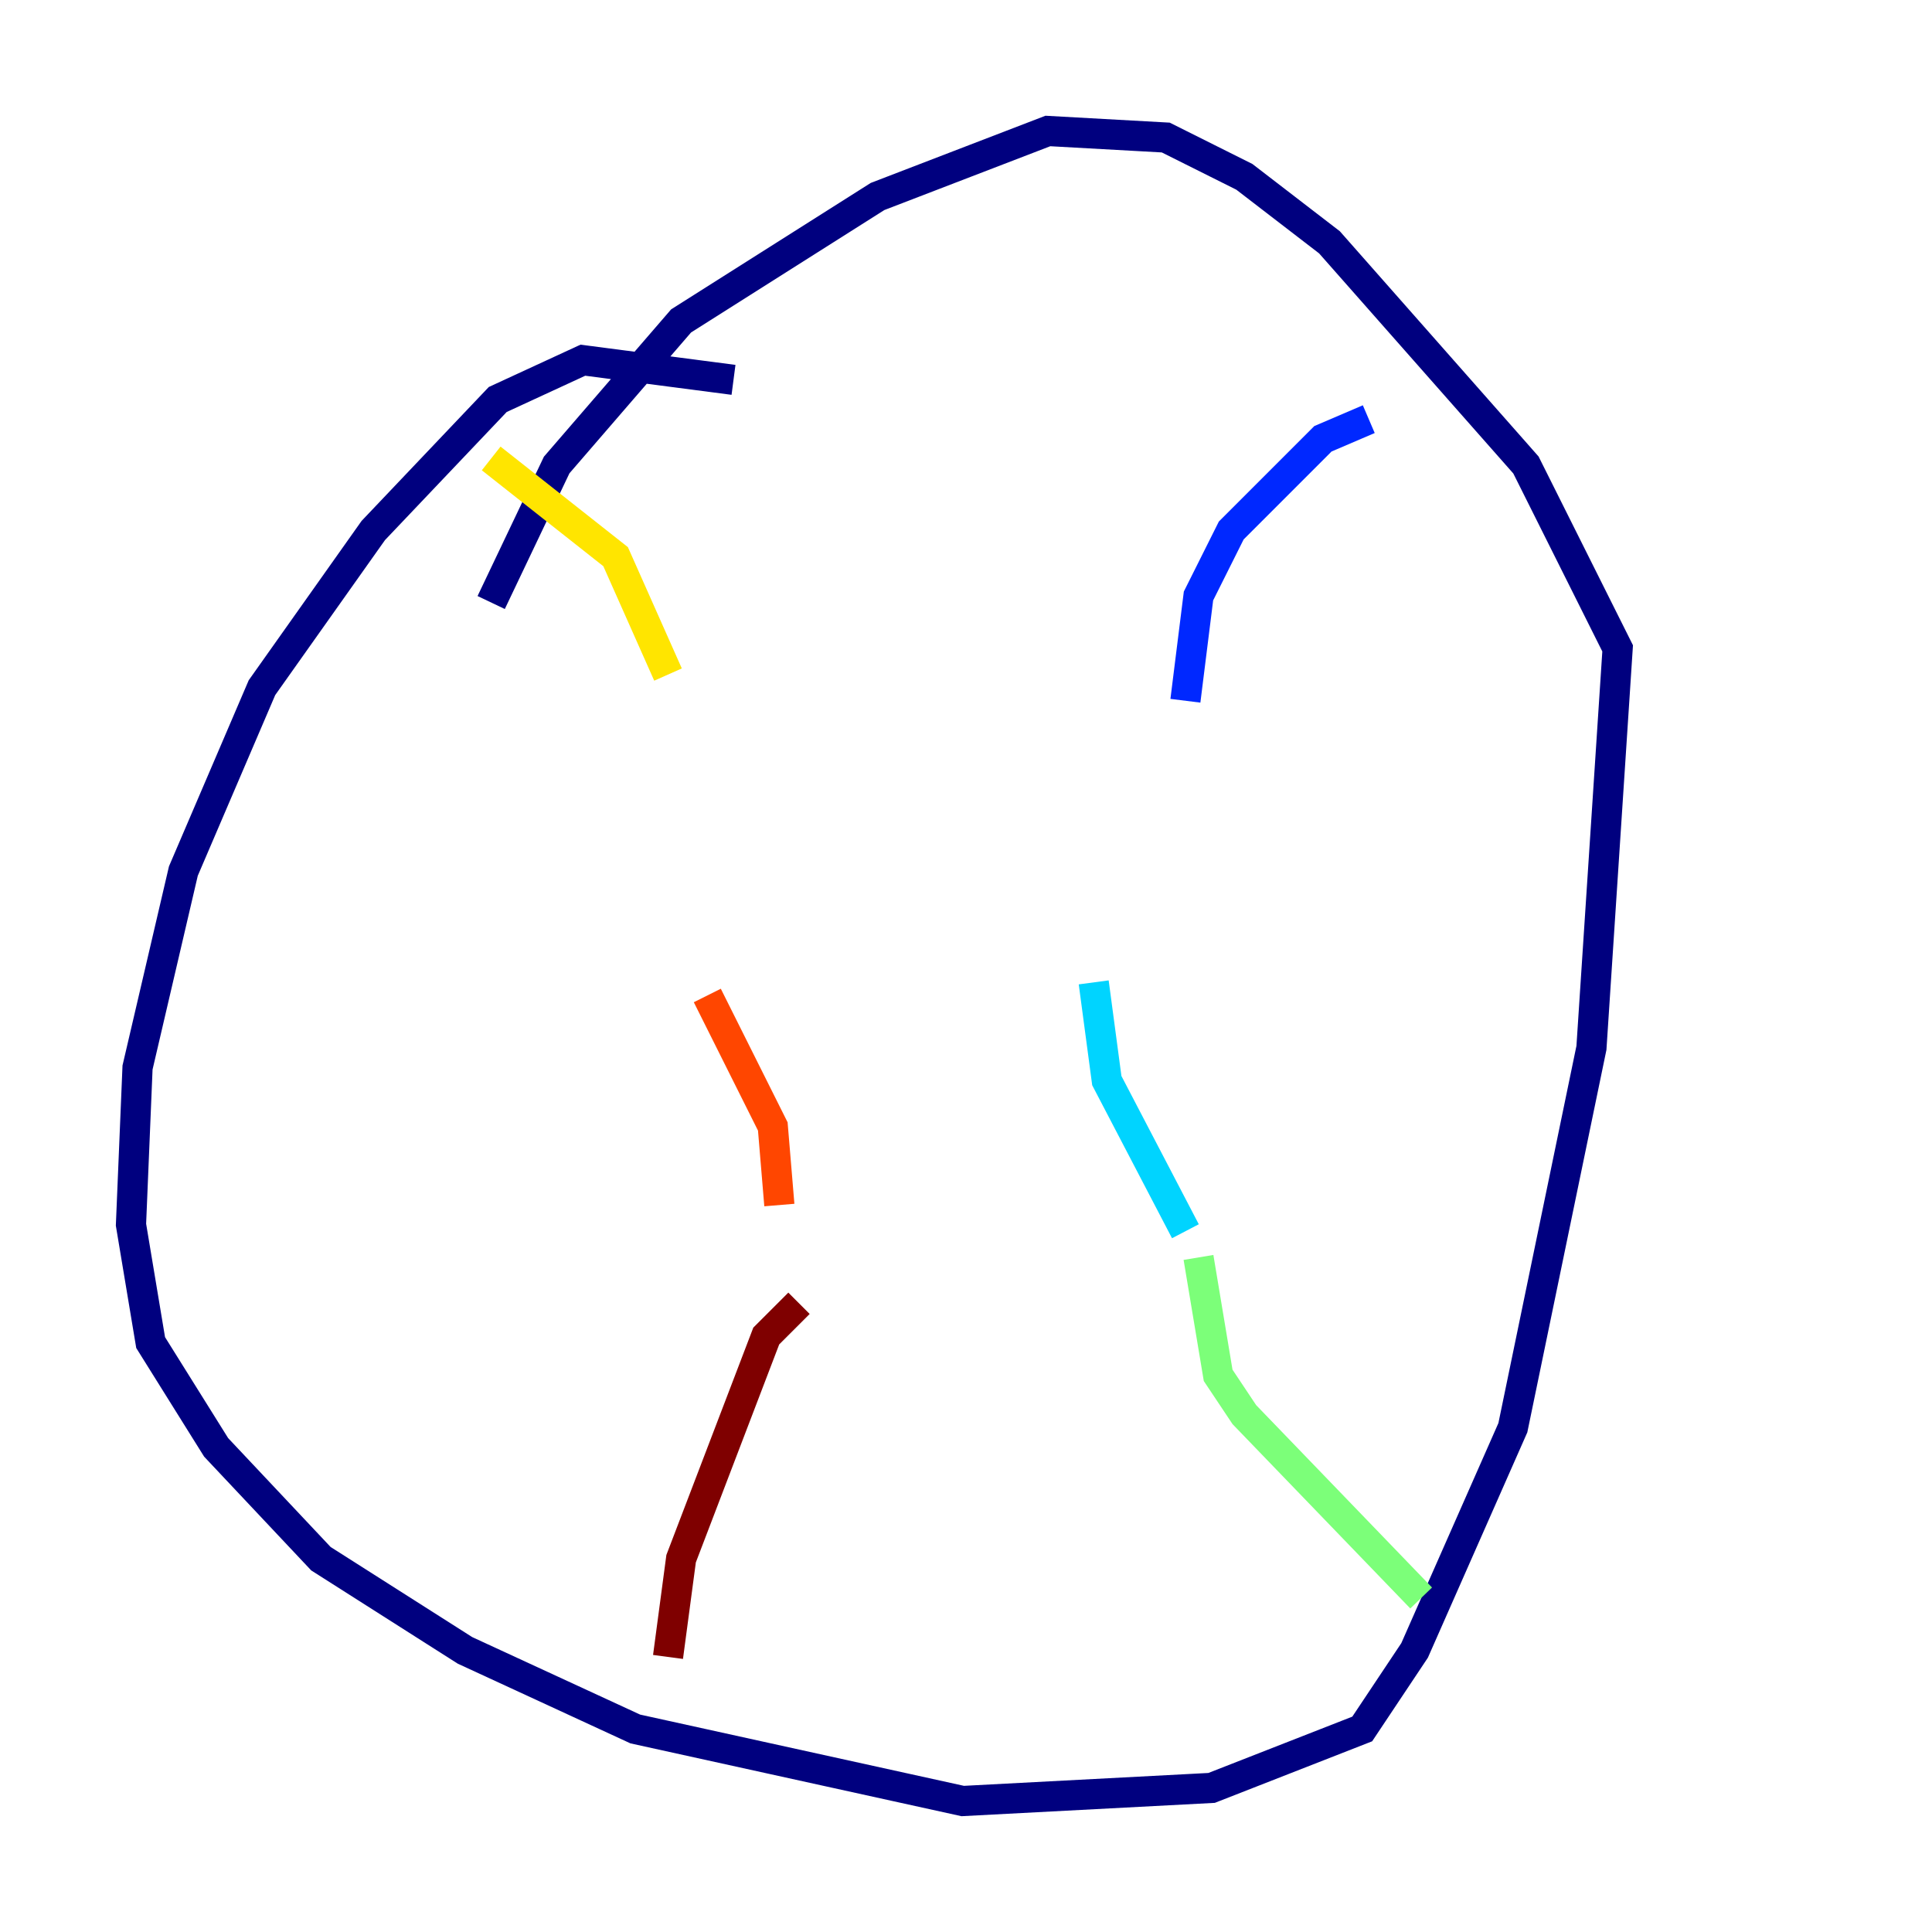 <?xml version="1.0" encoding="utf-8" ?>
<svg baseProfile="tiny" height="128" version="1.2" viewBox="0,0,128,128" width="128" xmlns="http://www.w3.org/2000/svg" xmlns:ev="http://www.w3.org/2001/xml-events" xmlns:xlink="http://www.w3.org/1999/xlink"><defs /><polyline fill="none" points="48.597,25.166 38.617,23.864 32.976,26.468 24.732,35.146 17.356,45.559 12.149,57.709 9.112,70.725 8.678,81.139 9.98,88.949 14.319,95.891 21.261,103.268 30.807,109.342 42.088,114.549 63.783,119.322 80.271,118.454 90.251,114.549 93.722,109.342 100.231,94.59 105.437,69.424 107.173,42.956 101.098,30.807 88.081,16.054 82.441,11.715 77.234,9.112 69.424,8.678 58.142,13.017 45.125,21.261 36.881,30.807 32.542,39.919" stroke="#00007f" stroke-width="2" /><polyline fill="none" points="90.685,27.77 87.647,29.071 81.573,35.146 79.403,39.485 78.536,46.427" stroke="#0028ff" stroke-width="2" /><polyline fill="none" points="72.461,65.085 73.329,71.593 78.536,81.573" stroke="#00d4ff" stroke-width="2" /><polyline fill="none" points="79.403,83.308 80.705,91.119 82.441,93.722 94.156,105.871" stroke="#7cff79" stroke-width="2" /><polyline fill="none" points="32.542,30.373 40.786,36.881 44.258,44.691" stroke="#ffe500" stroke-width="2" /><polyline fill="none" points="46.861,65.953 51.2,74.63 51.634,79.837" stroke="#ff4600" stroke-width="2" /><polyline fill="none" points="52.936,86.346 50.766,88.515 45.125,103.268 44.258,109.776" stroke="#7f0000" stroke-width="2" /></svg>